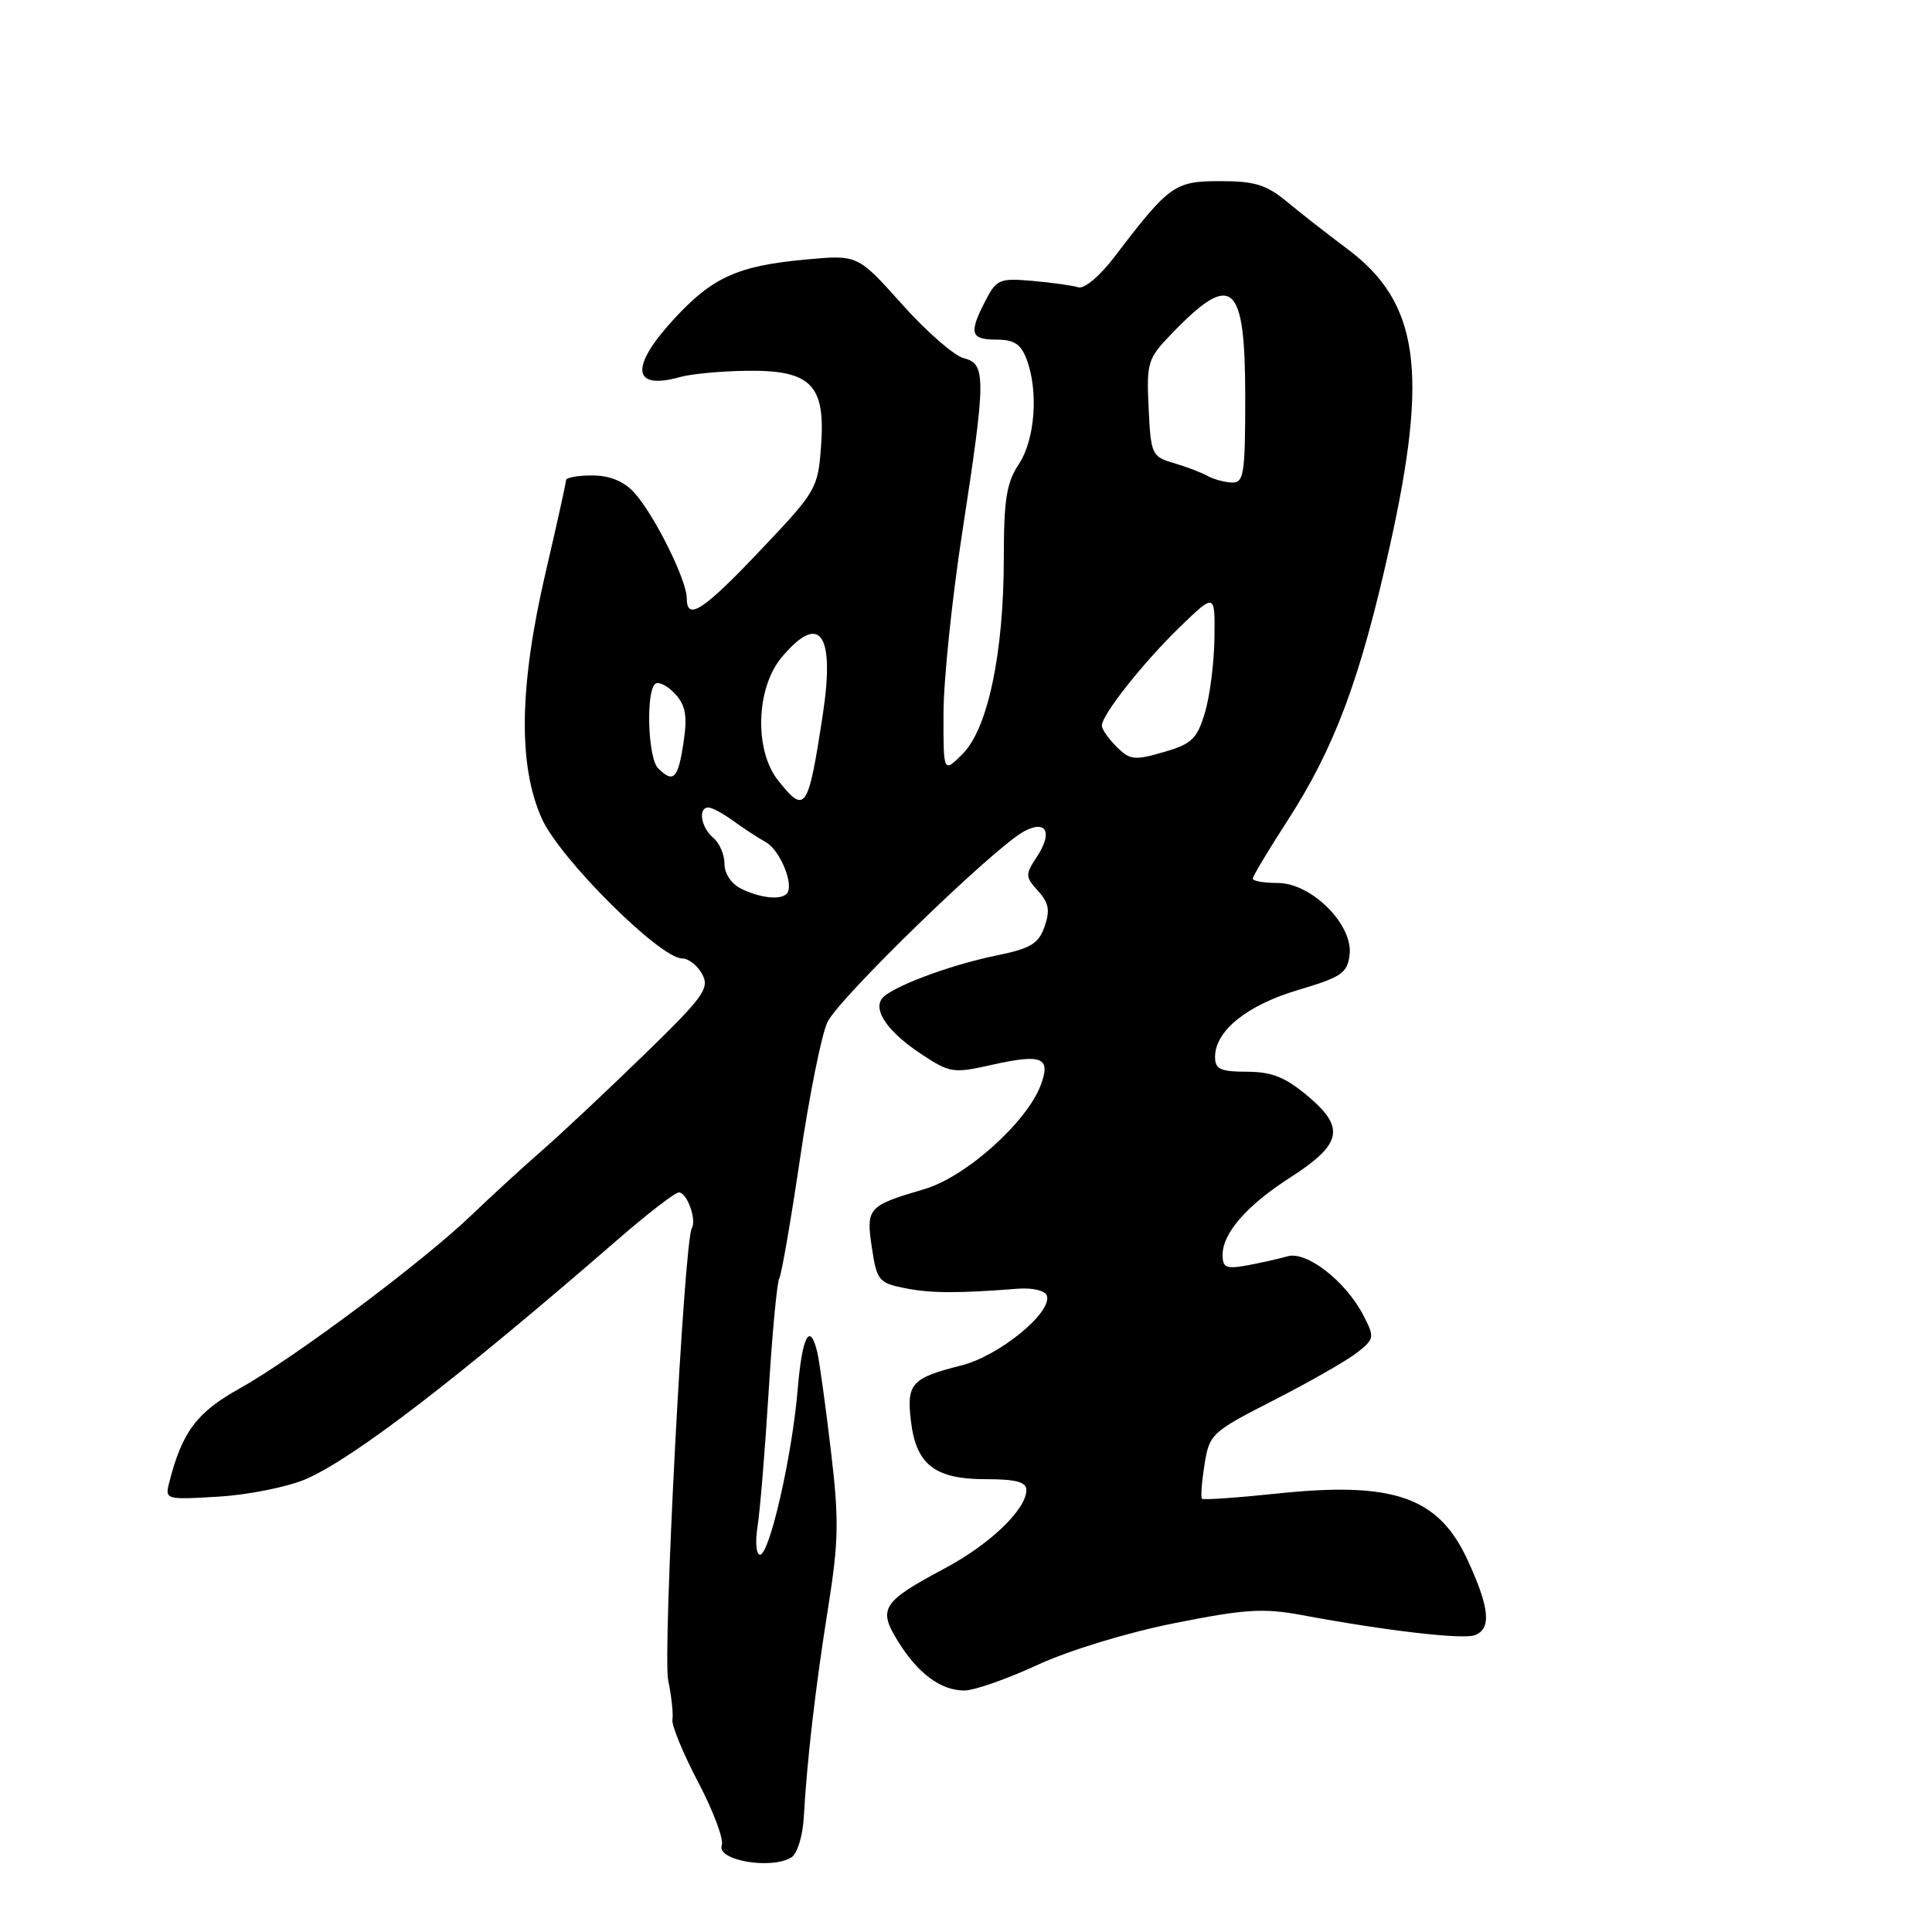 <?xml version="1.0" encoding="UTF-8" standalone="no"?>
<!DOCTYPE svg PUBLIC "-//W3C//DTD SVG 1.1//EN" "http://www.w3.org/Graphics/SVG/1.1/DTD/svg11.dtd" >
<svg xmlns="http://www.w3.org/2000/svg" xmlns:xlink="http://www.w3.org/1999/xlink" version="1.1" viewBox="0 0 256 256">
 <g >
 <path fill="currentColor"
d=" M 104.88 246.10 C 105.64 245.62 106.37 243.26 106.50 240.86 C 106.94 233.19 108.02 223.78 109.71 213.16 C 111.14 204.19 111.19 201.40 110.09 192.16 C 109.40 186.30 108.59 180.49 108.31 179.25 C 107.33 175.04 106.29 176.99 105.69 184.18 C 104.95 192.95 101.97 206.00 100.71 206.00 C 100.20 206.00 100.05 204.31 100.38 202.25 C 100.71 200.19 101.37 192.15 101.85 184.38 C 102.33 176.61 102.96 169.86 103.26 169.38 C 103.55 168.90 104.79 161.75 106.01 153.50 C 107.22 145.25 108.85 137.13 109.63 135.46 C 111.06 132.34 131.75 112.27 135.69 110.16 C 138.65 108.58 139.52 110.27 137.41 113.50 C 135.83 115.90 135.84 116.17 137.55 118.06 C 138.98 119.64 139.16 120.63 138.41 122.78 C 137.61 125.06 136.57 125.68 131.98 126.62 C 125.67 127.91 117.81 130.89 116.82 132.38 C 115.73 134.00 117.77 136.82 122.07 139.67 C 125.89 142.19 126.29 142.25 131.51 141.08 C 138.10 139.61 139.28 140.11 137.90 143.79 C 136.05 148.72 127.97 155.95 122.50 157.56 C 114.98 159.77 114.73 160.05 115.53 165.34 C 116.18 169.66 116.45 170.00 119.86 170.68 C 123.28 171.37 126.84 171.39 134.90 170.76 C 136.82 170.62 138.48 171.01 138.71 171.66 C 139.47 173.89 132.42 179.66 127.38 180.93 C 120.78 182.59 120.11 183.32 120.70 188.29 C 121.39 194.08 123.87 196.00 130.61 196.00 C 134.61 196.00 136.00 196.37 136.00 197.42 C 136.00 200.00 131.20 204.61 125.18 207.82 C 116.88 212.25 116.30 213.14 118.98 217.47 C 121.63 221.76 124.66 224.00 127.79 224.00 C 129.08 224.00 133.43 222.48 137.45 220.62 C 141.68 218.67 149.37 216.32 155.66 215.07 C 164.99 213.21 167.40 213.06 172.52 214.01 C 183.66 216.09 193.85 217.27 195.43 216.67 C 197.64 215.82 197.39 213.09 194.51 206.81 C 190.63 198.33 184.71 196.26 169.04 197.92 C 163.84 198.47 159.44 198.77 159.26 198.59 C 159.08 198.41 159.24 196.38 159.60 194.07 C 160.26 189.99 160.50 189.77 168.89 185.48 C 173.62 183.06 178.56 180.23 179.86 179.20 C 182.12 177.40 182.15 177.20 180.65 174.28 C 178.31 169.76 173.11 165.72 170.59 166.47 C 169.44 166.80 167.04 167.34 165.25 167.67 C 162.47 168.18 162.00 167.97 162.00 166.27 C 162.00 163.39 165.22 159.71 170.94 156.04 C 177.79 151.64 178.29 149.47 173.38 145.31 C 170.33 142.74 168.59 142.03 165.25 142.01 C 161.71 142.00 161.00 141.67 161.00 140.06 C 161.00 136.60 165.21 133.20 172.00 131.18 C 177.77 129.47 178.54 128.94 178.83 126.50 C 179.30 122.51 173.78 117.00 169.30 117.00 C 167.49 117.00 166.00 116.74 166.00 116.43 C 166.00 116.11 168.05 112.68 170.56 108.80 C 176.84 99.10 180.25 89.97 184.14 72.45 C 189.32 49.20 188.02 40.08 178.55 33.00 C 175.97 31.07 172.37 28.26 170.55 26.75 C 167.82 24.48 166.27 24.00 161.70 24.00 C 155.65 24.00 154.94 24.50 147.70 34.00 C 145.76 36.56 143.68 38.31 142.89 38.07 C 142.12 37.83 139.40 37.45 136.82 37.22 C 132.45 36.84 132.04 37.01 130.57 39.86 C 128.35 44.16 128.59 45.00 132.02 45.00 C 134.35 45.00 135.27 45.59 136.02 47.57 C 137.63 51.80 137.16 58.24 135.00 61.50 C 133.37 63.96 133.01 66.20 133.01 74.00 C 133.00 86.54 130.89 96.57 127.55 99.90 C 125.00 102.45 125.00 102.45 125.02 94.48 C 125.03 90.09 126.15 79.30 127.51 70.50 C 130.66 50.04 130.68 48.21 127.70 47.46 C 126.43 47.14 122.75 43.93 119.52 40.31 C 113.65 33.75 113.65 33.75 106.76 34.39 C 97.73 35.22 94.38 36.74 89.25 42.33 C 83.43 48.67 83.78 51.74 90.11 49.96 C 91.55 49.55 95.50 49.18 98.88 49.13 C 107.44 49.01 109.39 50.96 108.80 59.04 C 108.39 64.71 108.19 65.07 100.98 72.68 C 93.20 80.91 91.00 82.36 91.00 79.27 C 91.00 76.83 86.60 68.02 83.97 65.20 C 82.62 63.75 80.74 63.00 78.46 63.00 C 76.56 63.00 75.00 63.28 75.00 63.63 C 75.00 63.98 73.78 69.49 72.29 75.88 C 68.79 90.94 68.63 101.46 71.81 108.50 C 74.20 113.80 87.45 127.00 90.39 127.00 C 91.24 127.00 92.43 127.94 93.05 129.09 C 94.05 130.97 93.25 132.08 85.26 139.84 C 80.36 144.60 74.36 150.23 71.93 152.35 C 69.49 154.47 65.25 158.35 62.50 160.99 C 55.93 167.28 39.00 179.93 31.72 184.00 C 26.03 187.17 24.10 189.78 22.39 196.57 C 21.86 198.69 22.05 198.74 28.99 198.31 C 32.92 198.07 38.09 197.03 40.48 196.01 C 46.76 193.32 60.62 182.68 81.85 164.25 C 85.81 160.81 89.46 158.00 89.96 158.00 C 91.03 158.00 92.34 161.64 91.67 162.74 C 90.64 164.43 87.79 219.02 88.54 222.65 C 88.98 224.77 89.23 227.11 89.10 227.86 C 88.97 228.60 90.51 232.34 92.52 236.16 C 94.53 239.99 95.93 243.74 95.64 244.50 C 94.87 246.50 102.23 247.78 104.88 246.10 Z  M 98.25 117.78 C 96.92 117.14 96.00 115.79 96.00 114.47 C 96.00 113.25 95.33 111.68 94.50 111.00 C 92.88 109.65 92.46 107.00 93.87 107.00 C 94.34 107.00 95.81 107.79 97.13 108.75 C 98.44 109.71 100.39 110.98 101.46 111.58 C 103.39 112.65 105.30 117.37 104.23 118.44 C 103.38 119.28 100.77 119.00 98.25 117.78 Z  M 103.07 103.37 C 99.92 99.36 100.18 91.13 103.59 87.08 C 108.63 81.08 110.66 83.90 109.03 94.65 C 107.09 107.40 106.70 107.97 103.07 103.37 Z  M 87.20 101.80 C 85.83 100.43 85.56 91.39 86.87 90.58 C 87.34 90.29 88.52 90.92 89.49 91.98 C 90.87 93.52 91.10 94.87 90.56 98.46 C 89.85 103.19 89.22 103.82 87.20 101.80 Z  M 147.95 98.95 C 146.88 97.88 146.00 96.62 146.00 96.15 C 146.00 94.71 151.53 87.73 156.38 83.04 C 161.00 78.58 161.00 78.58 160.92 84.54 C 160.88 87.82 160.31 92.28 159.65 94.46 C 158.61 97.92 157.92 98.58 154.18 99.66 C 150.32 100.78 149.71 100.71 147.95 98.95 Z  M 160.00 63.06 C 159.18 62.60 157.15 61.83 155.50 61.35 C 152.62 60.50 152.49 60.20 152.20 54.08 C 151.91 48.04 152.07 47.52 155.20 44.27 C 163.29 35.86 165.00 37.32 165.00 52.62 C 165.00 62.81 164.82 63.99 163.25 63.94 C 162.29 63.91 160.82 63.51 160.00 63.06 Z "/>
</g>
</svg>